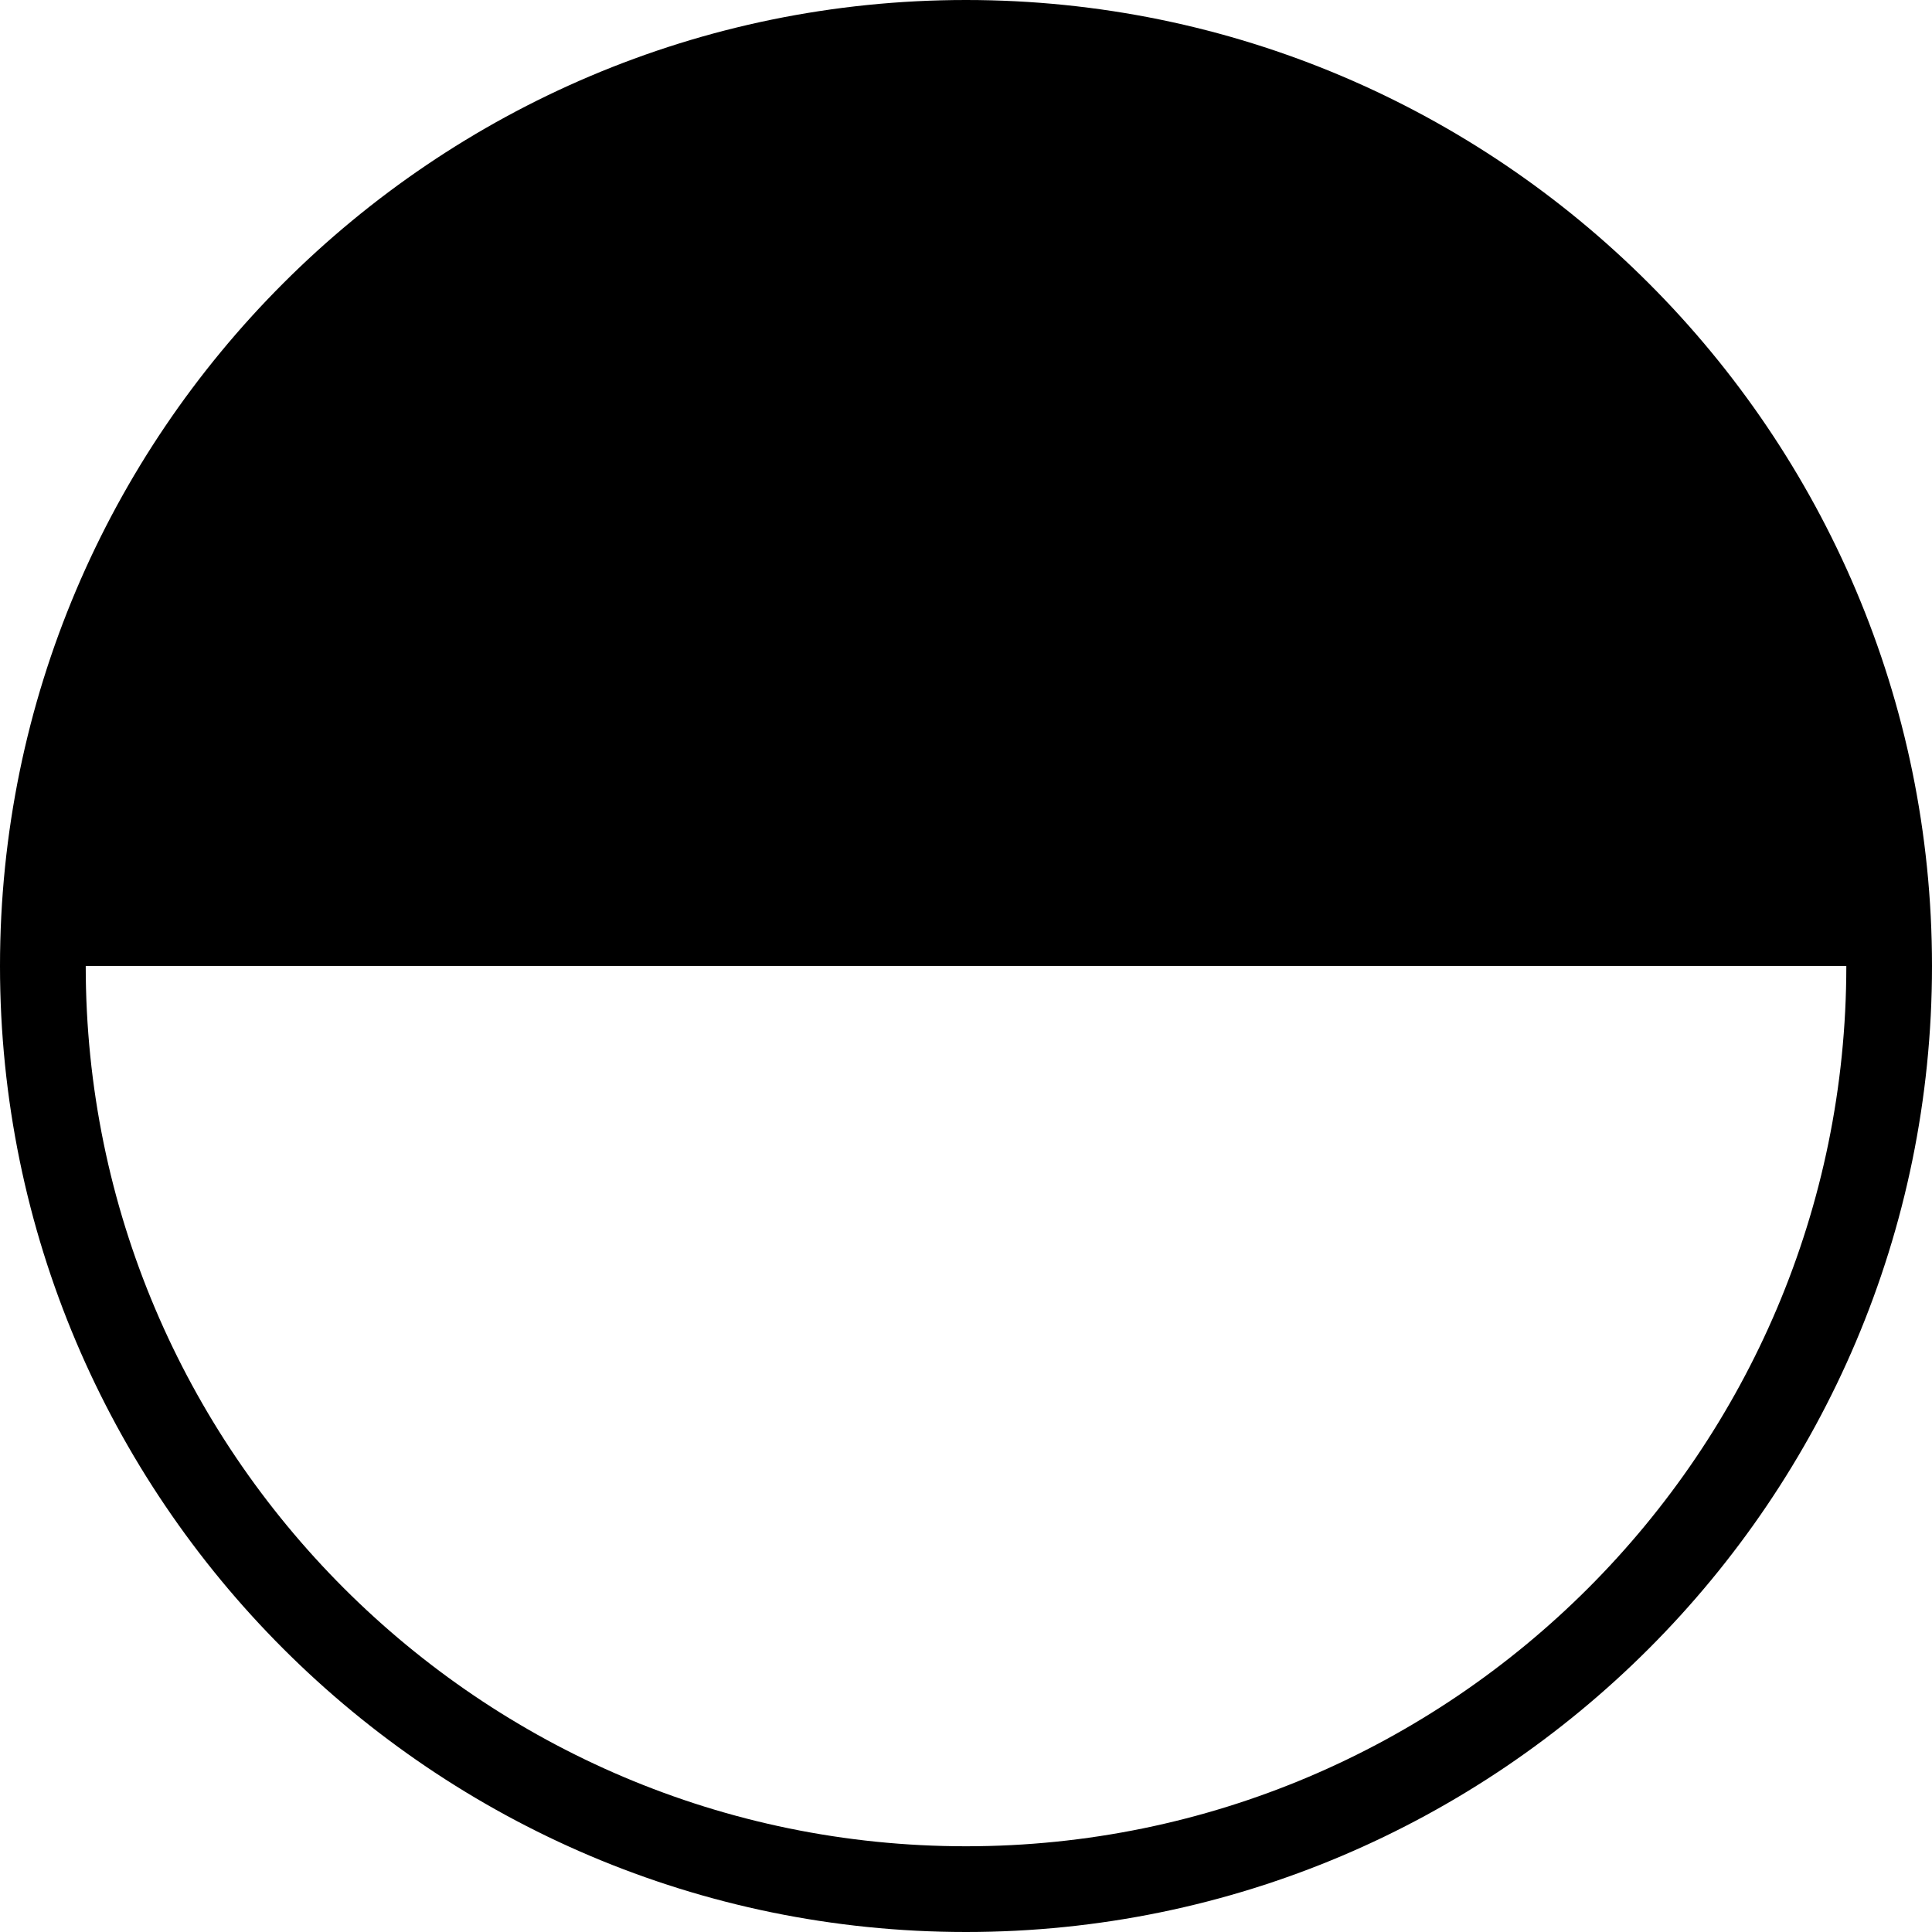 <?xml version="1.0" encoding="utf-8"?>
<!-- Generator: Adobe Illustrator 25.0.0, SVG Export Plug-In . SVG Version: 6.00 Build 0)  -->
<svg version="1.1" id="Calque_1" xmlns="http://www.w3.org/2000/svg" xmlns:xlink="http://www.w3.org/1999/xlink" x="0px" y="0px"
	 viewBox="0 0 372.52 372.52" style="enable-background:new 0 0 372.52 372.52;" xml:space="preserve">
<path d="M186.26,0C83.56,0,0,83.56,0,186.26s83.56,186.26,186.26,186.26s186.26-83.56,186.26-186.26S288.96,0,186.26,0z
	 M186.26,355.99c-93.6,0-169.73-76.14-169.73-169.73c0,0,0,0,0-0.01H356c0,0,0,0,0,0.01C355.99,279.86,279.86,355.99,186.26,355.99z
	"/>
</svg>
